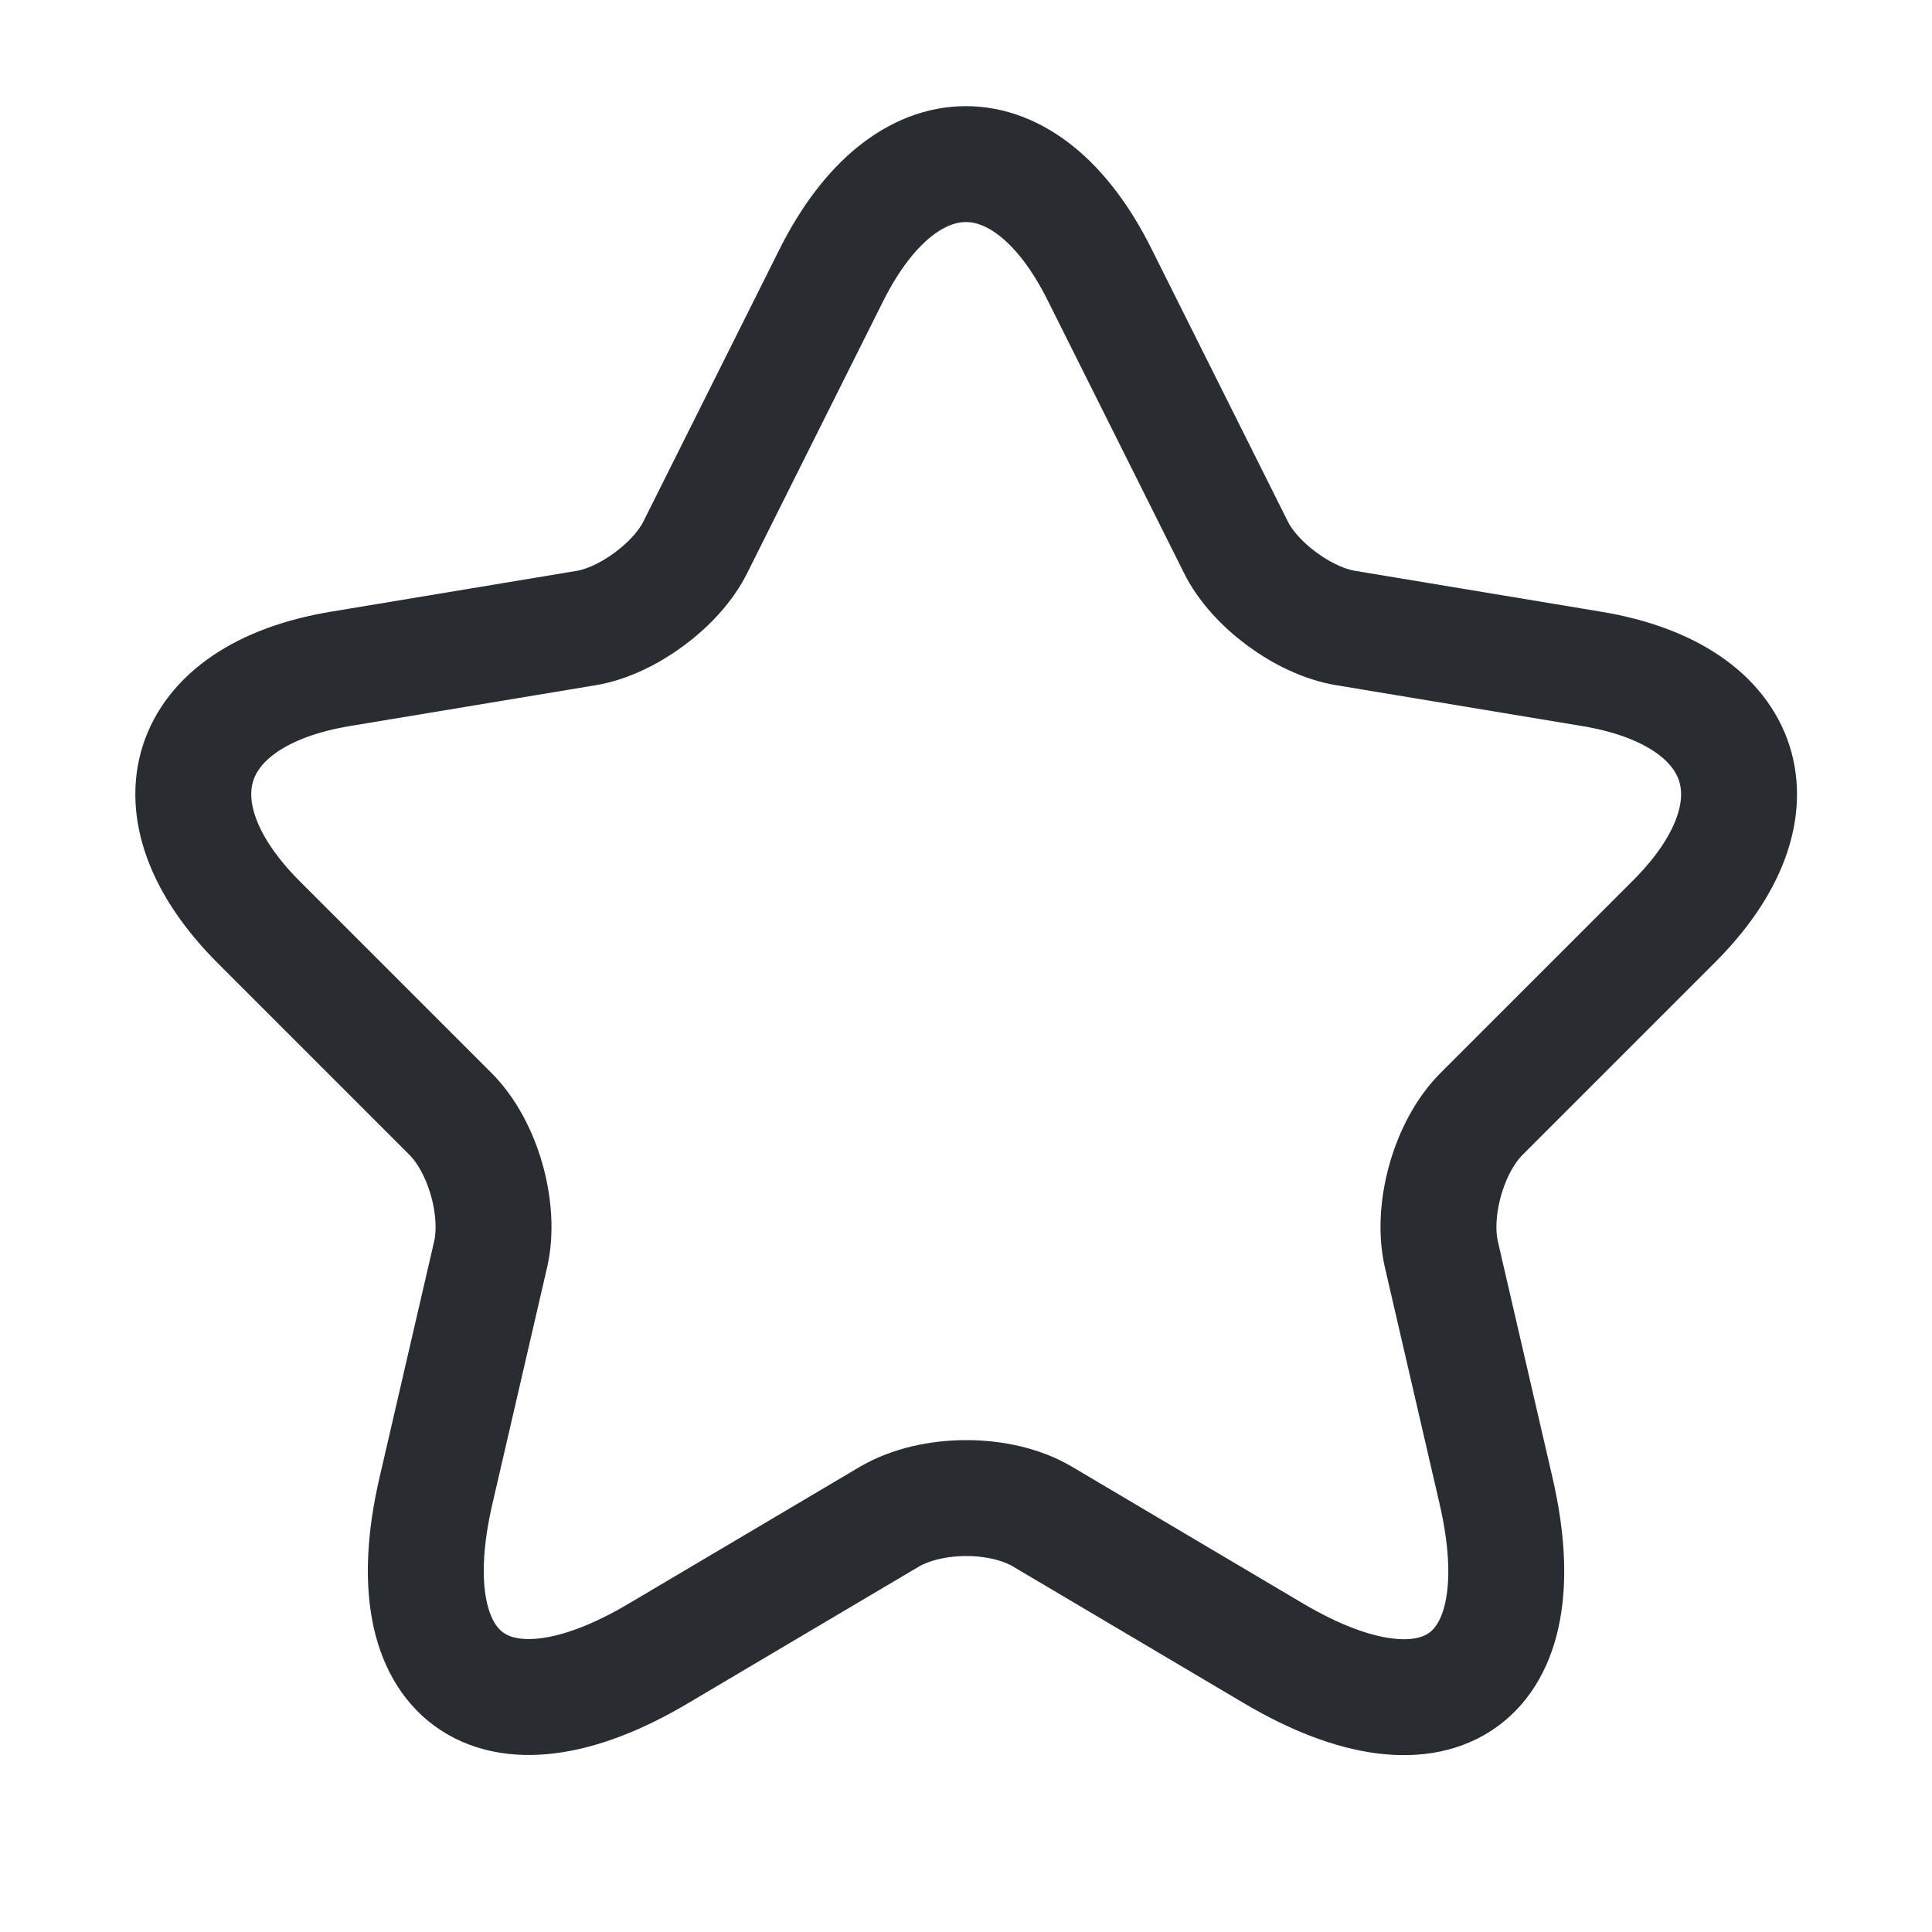 <svg width="25" height="25" viewBox="0 0 25 25" fill="none" xmlns="http://www.w3.org/2000/svg">
<path d="M14.23 3.556L15.99 7.076C16.23 7.566 16.87 8.036 17.41 8.126L20.6 8.656C22.64 8.996 23.12 10.476 21.65 11.935L19.17 14.415C18.75 14.835 18.52 15.646 18.65 16.226L19.36 19.296C19.92 21.726 18.63 22.666 16.48 21.395L13.49 19.625C12.95 19.305 12.06 19.305 11.51 19.625L8.52 21.395C6.38 22.666 5.08 21.715 5.64 19.296L6.35 16.226C6.48 15.646 6.25 14.835 5.83 14.415L3.35 11.935C1.89 10.476 2.36 8.996 4.4 8.656L7.59 8.126C8.12 8.036 8.76 7.566 9 7.076L10.76 3.556C11.72 1.646 13.28 1.646 14.23 3.556Z" stroke="#292D32" stroke-width="1.5" stroke-linecap="round" stroke-linejoin="round"/>
</svg>
